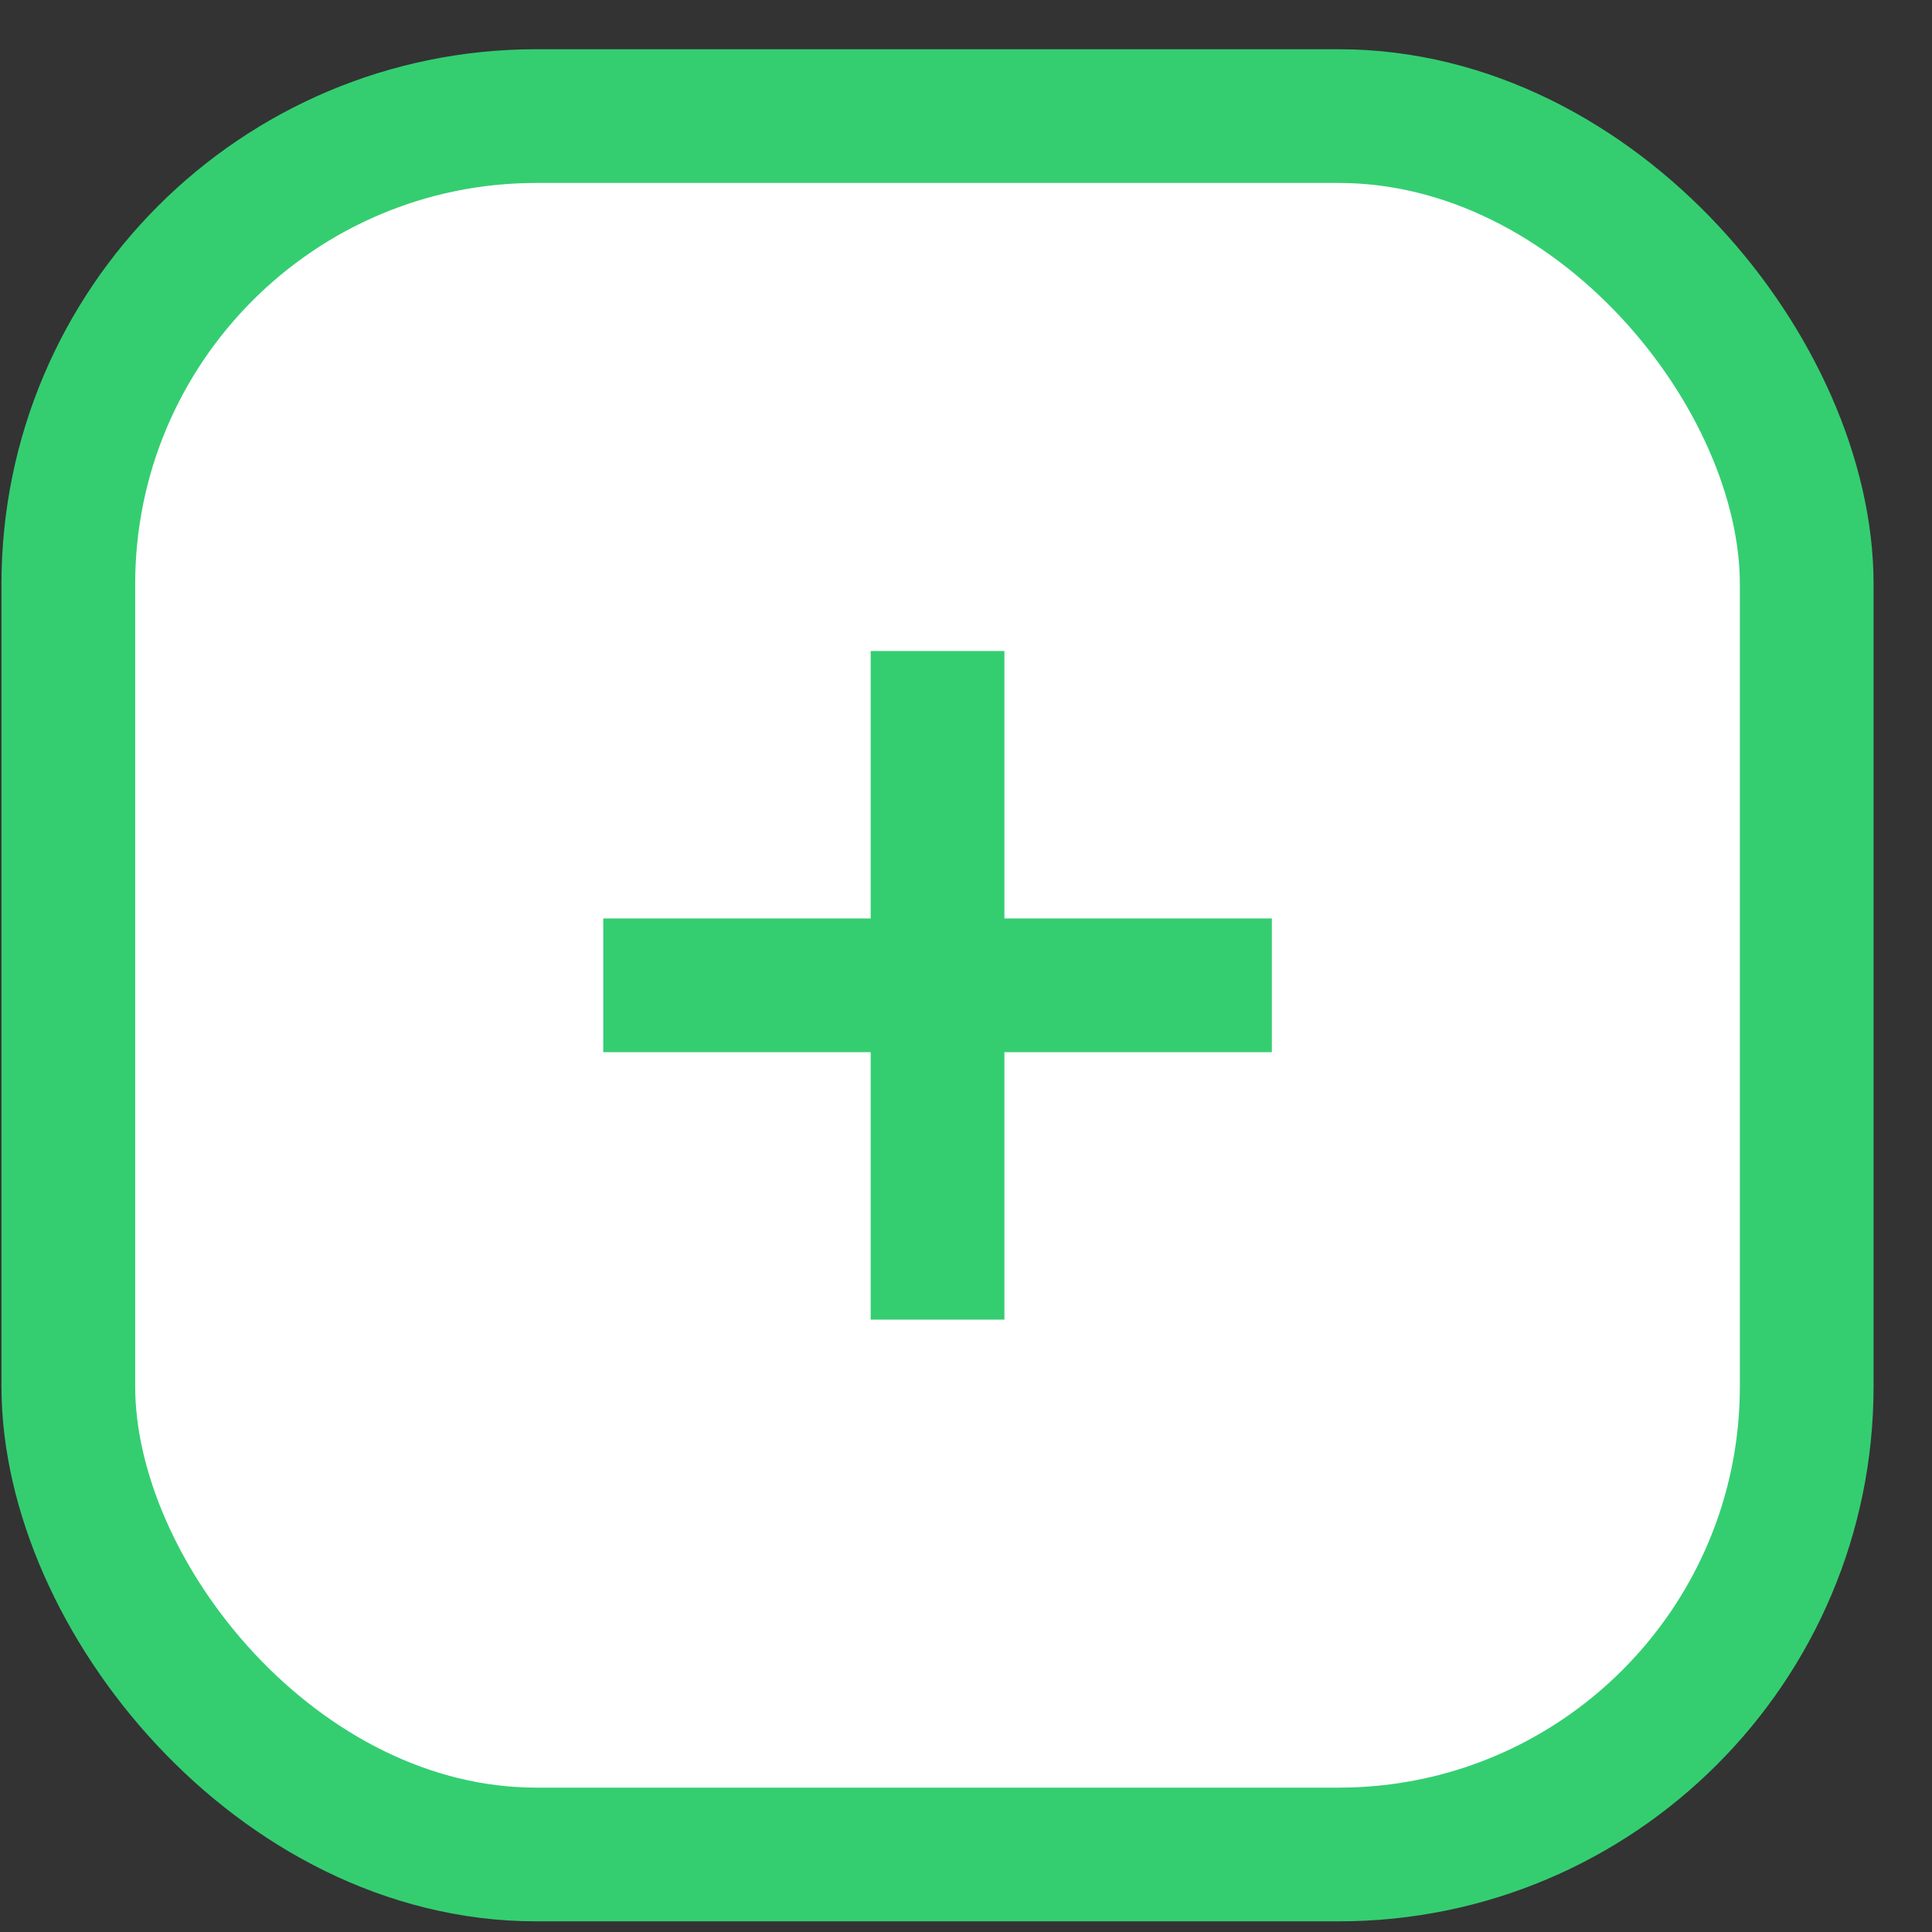<svg width="33" height="33" viewBox="0 0 33 33" fill="none" xmlns="http://www.w3.org/2000/svg">
<rect x="0" y="0" width="33" height="33" fill="#333333" stroke="none"/>
<rect x="1.167" y="1.983" width="29.693" height="29.693" rx="7.994" fill="white" stroke="#34CE71" stroke-width="2.284"/>
<path d="M14.872 11.12H17.156V22.54H14.872V11.12Z" fill="#34CE71"/>
<path d="M21.724 15.688V17.972H10.304V15.688H21.724Z" fill="#34CE71"/>
</svg>
